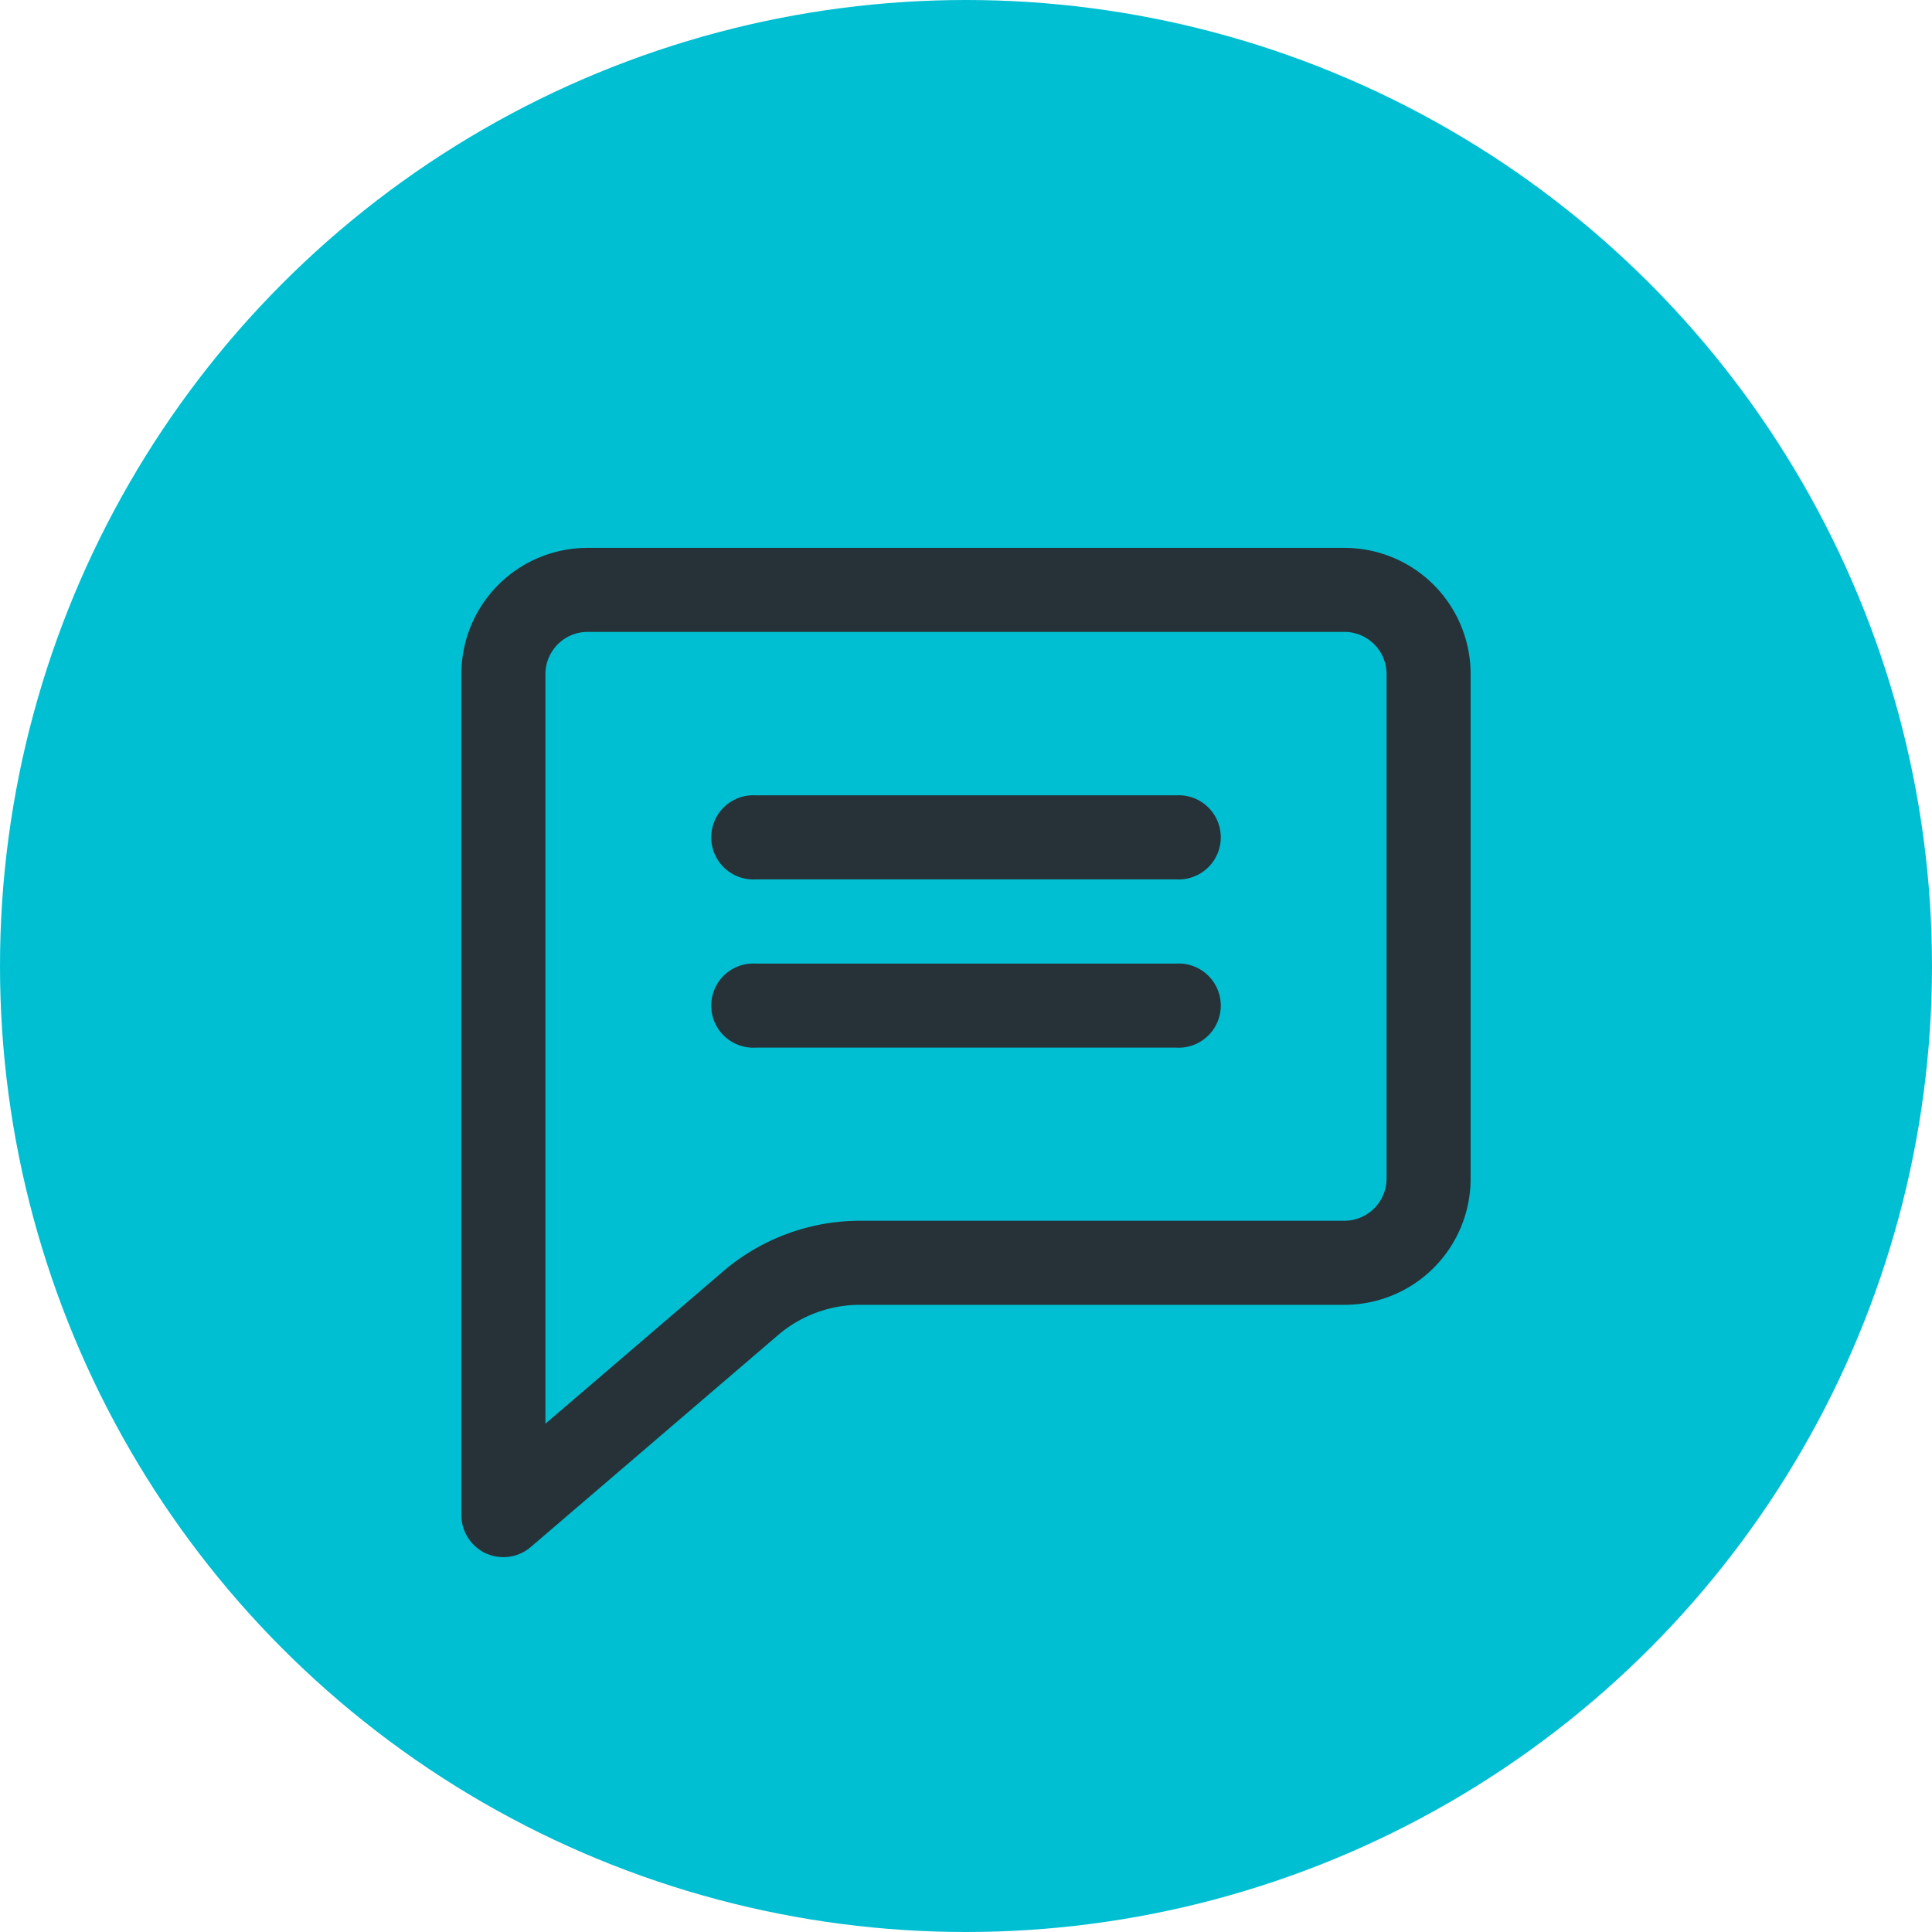 <svg xmlns="http://www.w3.org/2000/svg" width="60" height="60" viewBox="0 0 67 67">
  <g id="Group_62" data-name="Group 62" transform="translate(-1783 -970)">
    <circle id="Ellipse_21" data-name="Ellipse 21" cx="33.5" cy="33.5" r="33.5" transform="translate(1783 970)" fill="#00bfd2"/>
    <g id="Layer_2" data-name="Layer 2" transform="translate(1799 989)">
      <g id="Layer_1" data-name="Layer 1">
        <path id="Path_781" data-name="Path 781" d="M30.625,0H4.375A4.375,4.375,0,0,0,0,4.375V33.54a1.466,1.466,0,0,0,.848,1.329A1.5,1.5,0,0,0,1.46,35a1.46,1.46,0,0,0,.946-.35l8.57-7.345a4.375,4.375,0,0,1,2.849-1.055h16.8A4.375,4.375,0,0,0,35,21.875V4.375A4.375,4.375,0,0,0,30.625,0Zm1.46,21.875a1.466,1.466,0,0,1-1.46,1.46h-16.8a7.306,7.306,0,0,0-4.747,1.755L2.915,30.373v-26a1.466,1.466,0,0,1,1.46-1.46h26.25a1.466,1.466,0,0,1,1.46,1.46Z" fill="#263238"/>
        <path id="Path_782" data-name="Path 782" d="M31.966,15.688H17.386a1.46,1.46,0,1,0,0,2.915h14.58a1.46,1.46,0,1,0,0-2.915Z" transform="translate(-7.176 -7.107)" fill="#263238"/>
        <path id="Path_783" data-name="Path 783" d="M31.966,26.358H17.386a1.46,1.46,0,1,0,0,2.915h14.58a1.46,1.46,0,1,0,0-2.915Z" transform="translate(-7.176 -11.942)" fill="#263238"/>
      </g>
    </g>
  </g>
</svg>

